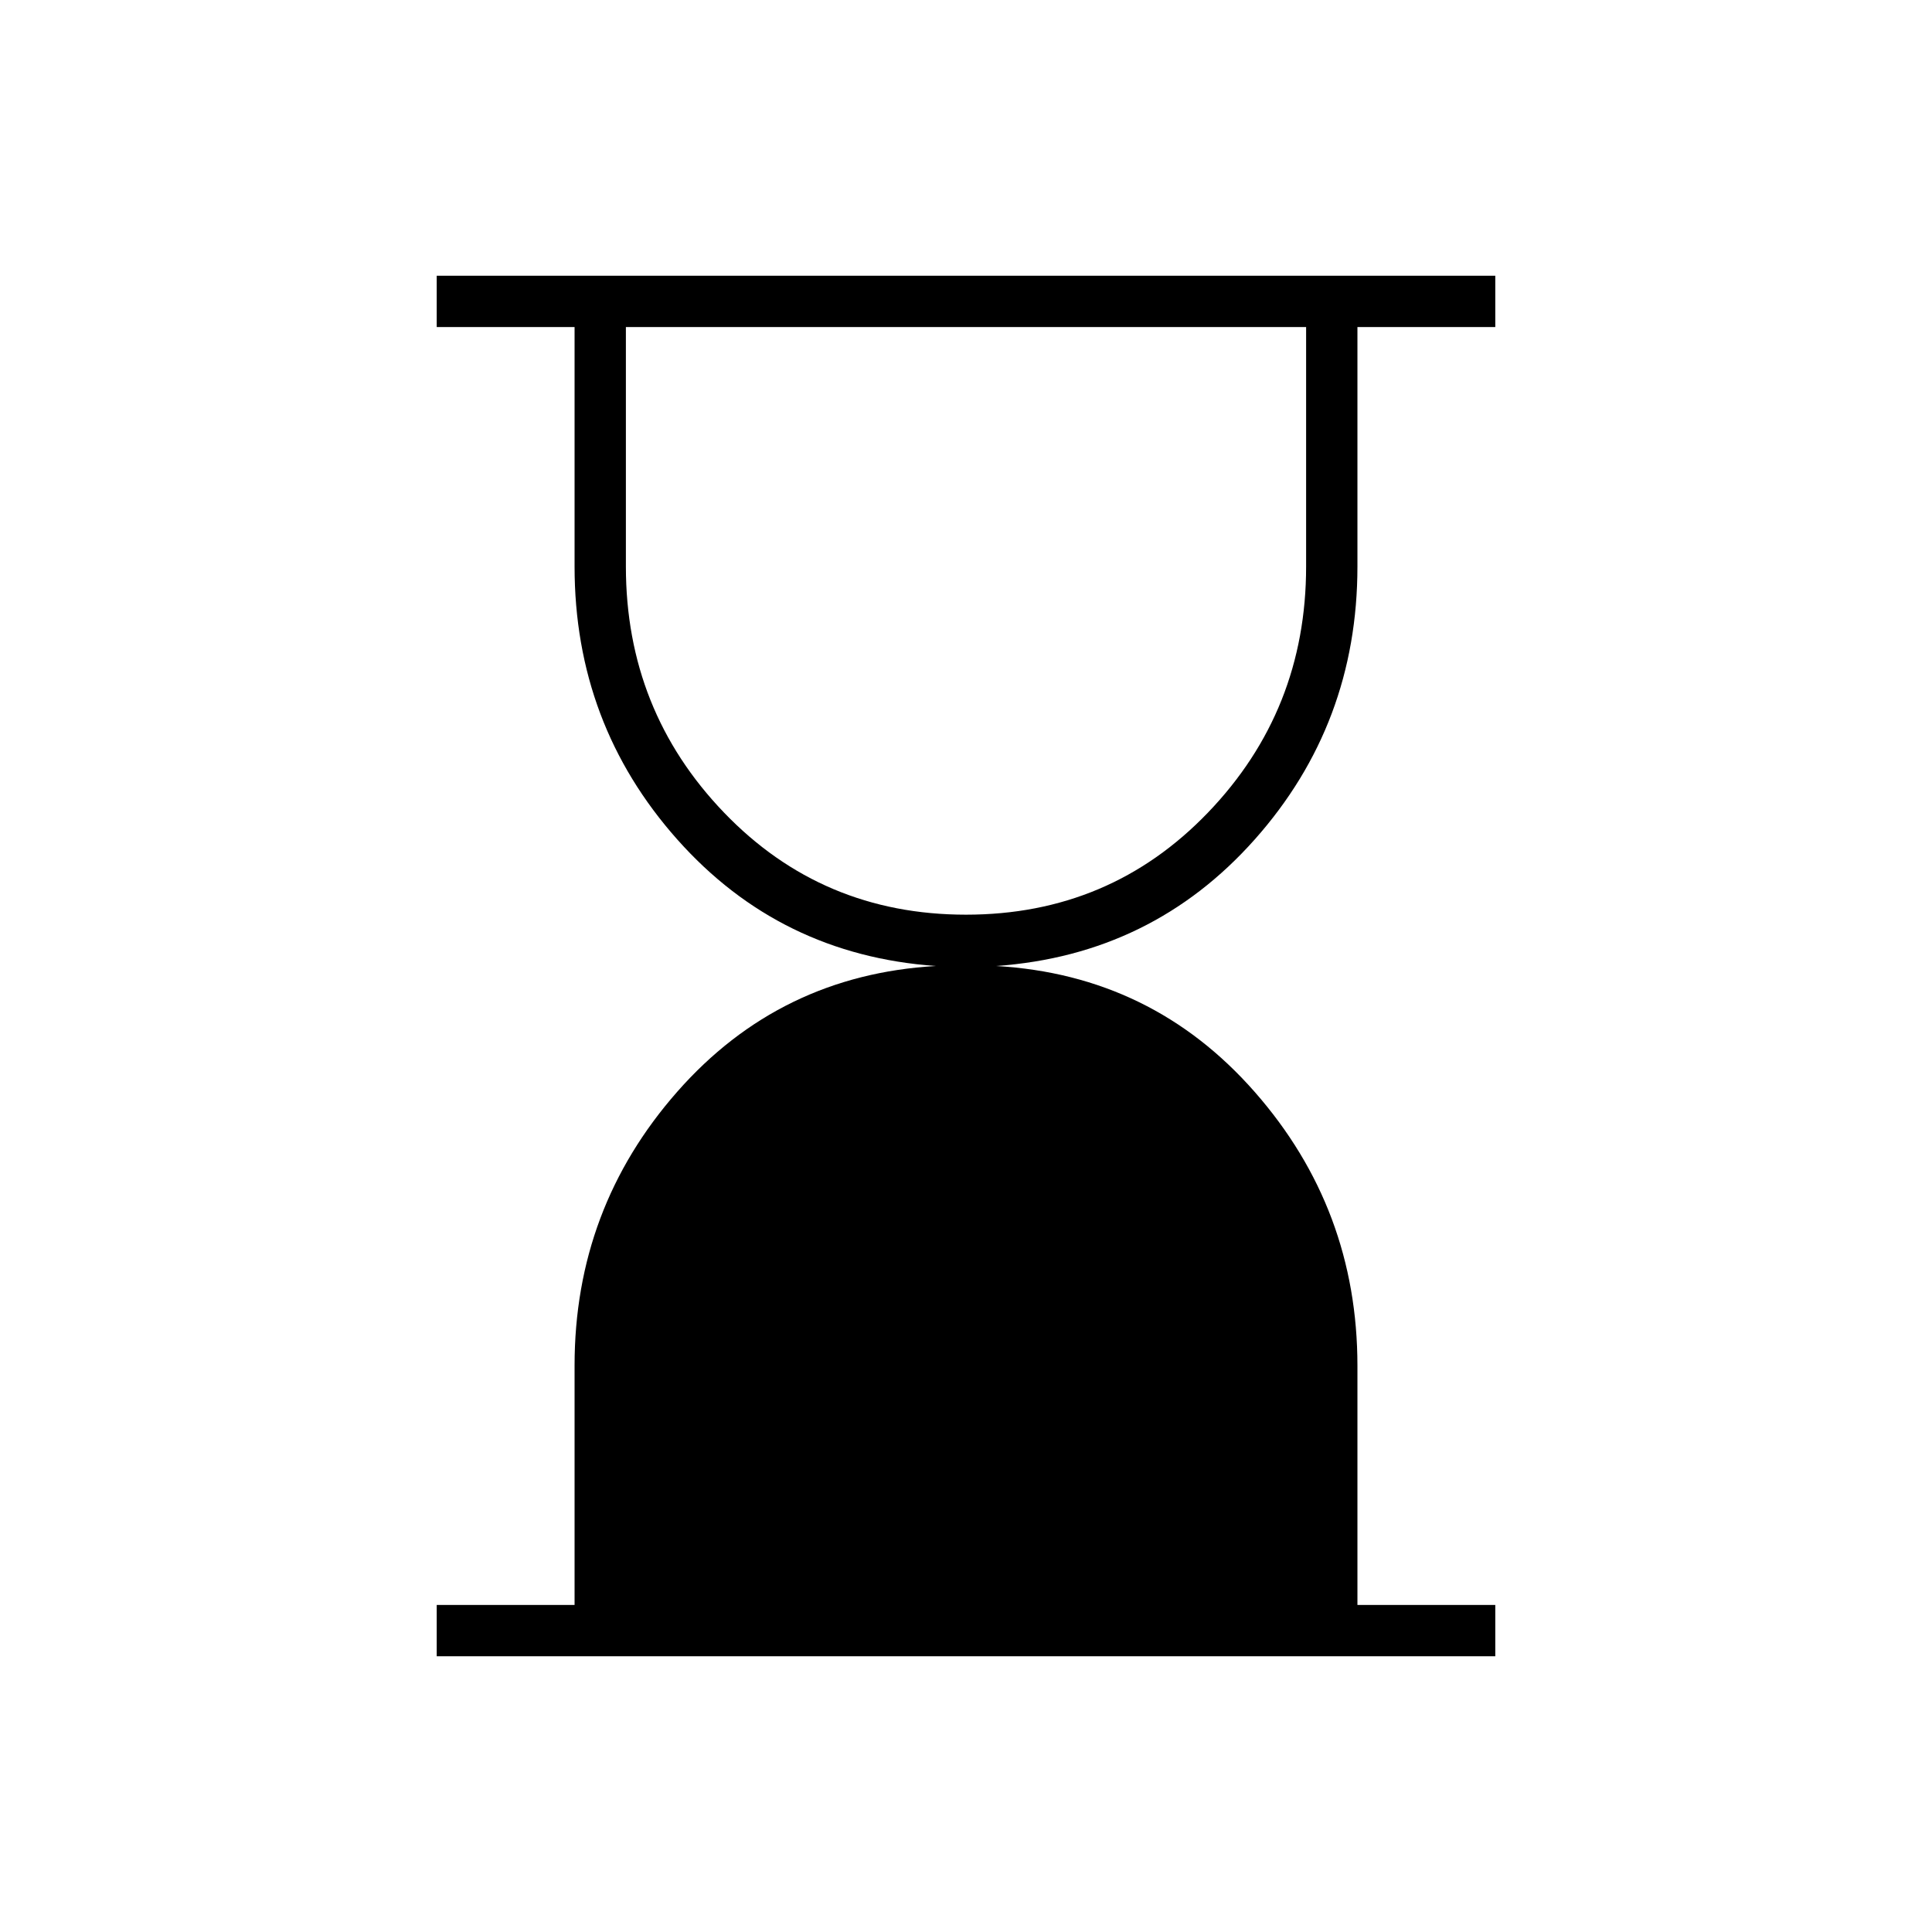 <svg xmlns="http://www.w3.org/2000/svg" height="24" viewBox="0 -960 960 960" width="24"><path d="M480-505.5q71.5 0 120.25-50.75T649-678.5v-119H311v119q0 71.5 48.75 122.25T480-505.5ZM217-137v-25.5h68.5v-118.99q0-78.01 51-136.01 51-58 128.5-62.5-77.5-5.5-128.5-62.91t-51-135.59v-119H217V-823h526v25.5h-68.5v119q0 78.18-51 135.59T495-480q77.5 4.5 128.5 62.62t51 136.05v118.83H743v25.5H217Z"/></svg>